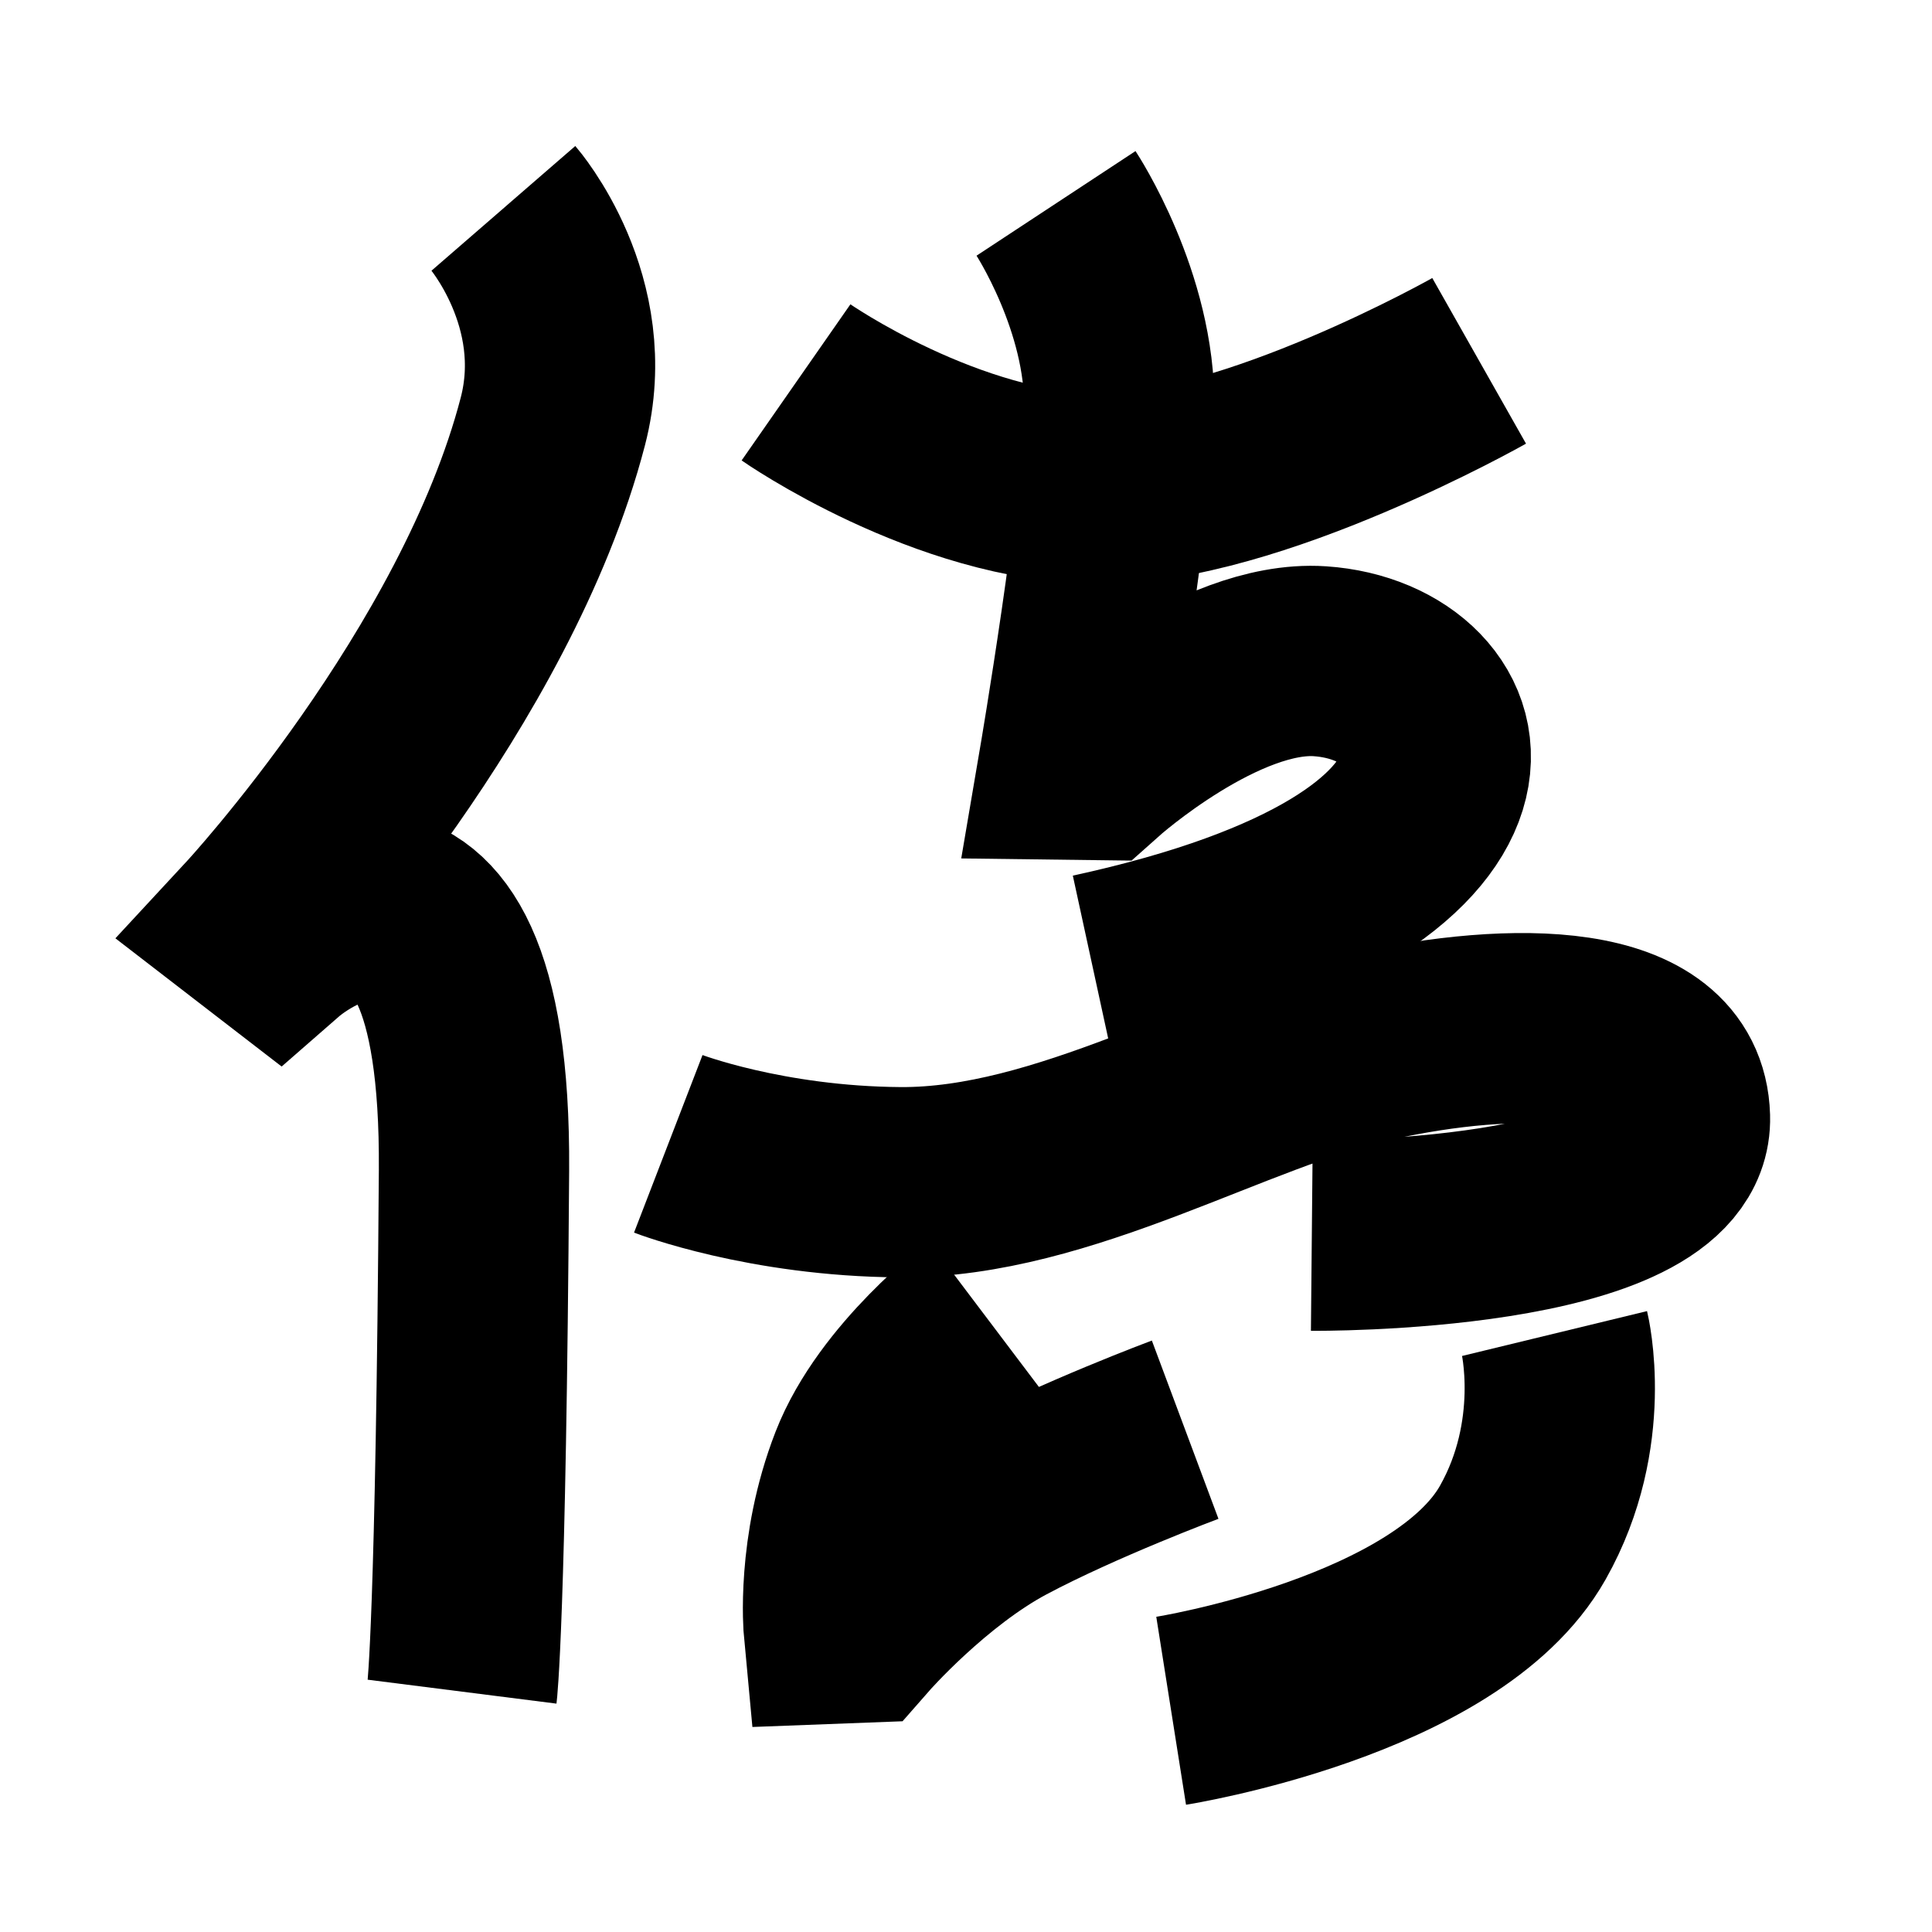 <?xml version="1.0" encoding="UTF-8"?>
<svg xmlns="http://www.w3.org/2000/svg" xmlns:xlink="http://www.w3.org/1999/xlink" width="1000pt" height="1000pt" viewBox="0 0 1000 1000" version="1.1">
<g id="surface1">
<path style="fill:none;stroke-width:19.7;stroke-linecap:butt;stroke-linejoin:miter;stroke:rgb(0%,0%,0%);stroke-opacity:1;stroke-miterlimit:4;" d="M 52.111 21.568 C 52.111 21.568 60.466 31.203 57.23 43.63 C 50.305 70.24 26.502 95.92 26.502 95.92 L 28.771 97.67 C 28.771 97.67 49.351 79.71 49.068 121.165 C 48.749 167.9 47.834 175.12 47.834 175.12 " transform="matrix(5,0,0,5,0,0)"/>
<path style="fill:none;stroke-width:19.7;stroke-linecap:butt;stroke-linejoin:miter;stroke:rgb(0%,0%,0%);stroke-opacity:1;stroke-miterlimit:4;" d="M 82.403 39.584 C 82.403 39.584 98.051 50.486 113.768 50.608 C 129.485 50.73 153.121 37.354 153.121 37.354 " transform="matrix(5,0,0,5,0,0)"/>
<path style="fill:none;stroke-width:19.7;stroke-linecap:butt;stroke-linejoin:miter;stroke:rgb(0%,0%,0%);stroke-opacity:1;stroke-miterlimit:4;" d="M 109.319 21.054 C 109.319 21.054 116.045 31.276 115.855 42.277 C 115.677 52.602 111.152 79.162 111.152 79.162 L 113.434 79.191 C 113.434 79.191 126.231 67.76 136.631 68.452 C 152.4 69.5 159.589 90.184 113.149 100.27 " transform="matrix(5,0,0,5,0,0)"/>
<path style="fill:none;stroke-width:19.7;stroke-linecap:butt;stroke-linejoin:miter;stroke:rgb(0%,0%,0%);stroke-opacity:1;stroke-miterlimit:4;" d="M 69.18 118.409 C 69.18 118.409 79.244 122.291 93.175 122.384 C 110.19 122.496 127.491 111.498 142.044 108.319 C 156.597 105.139 173.087 105.034 173.391 115.666 C 173.752 128.273 135.799 127.916 135.799 127.916 " transform="matrix(5,0,0,5,0,0)"/>
<path style="fill:none;stroke-width:19.7;stroke-linecap:butt;stroke-linejoin:miter;stroke:rgb(0%,0%,0%);stroke-opacity:1;stroke-miterlimit:4;" d="M 102.076 136.329 C 102.076 136.329 92.737 143.381 89.466 151.783 C 86.067 160.514 86.824 168.579 86.824 168.579 L 88.82 168.503 C 88.82 168.503 95.771 160.574 103.721 156.345 C 111.67 152.116 122.687 148 122.687 148 " transform="matrix(5,0,0,5,0,0)"/>
<path style="fill:none;stroke-width:19.7;stroke-linecap:butt;stroke-linejoin:miter;stroke:rgb(0%,0%,0%);stroke-opacity:1;stroke-miterlimit:4;" d="M 160.928 138.047 C 160.928 138.047 163.436 148.384 157.641 158.652 C 149.783 172.58 121.237 177.098 121.237 177.098 " transform="matrix(5,0,0,5,0,0)"/>
</g>
</svg>
